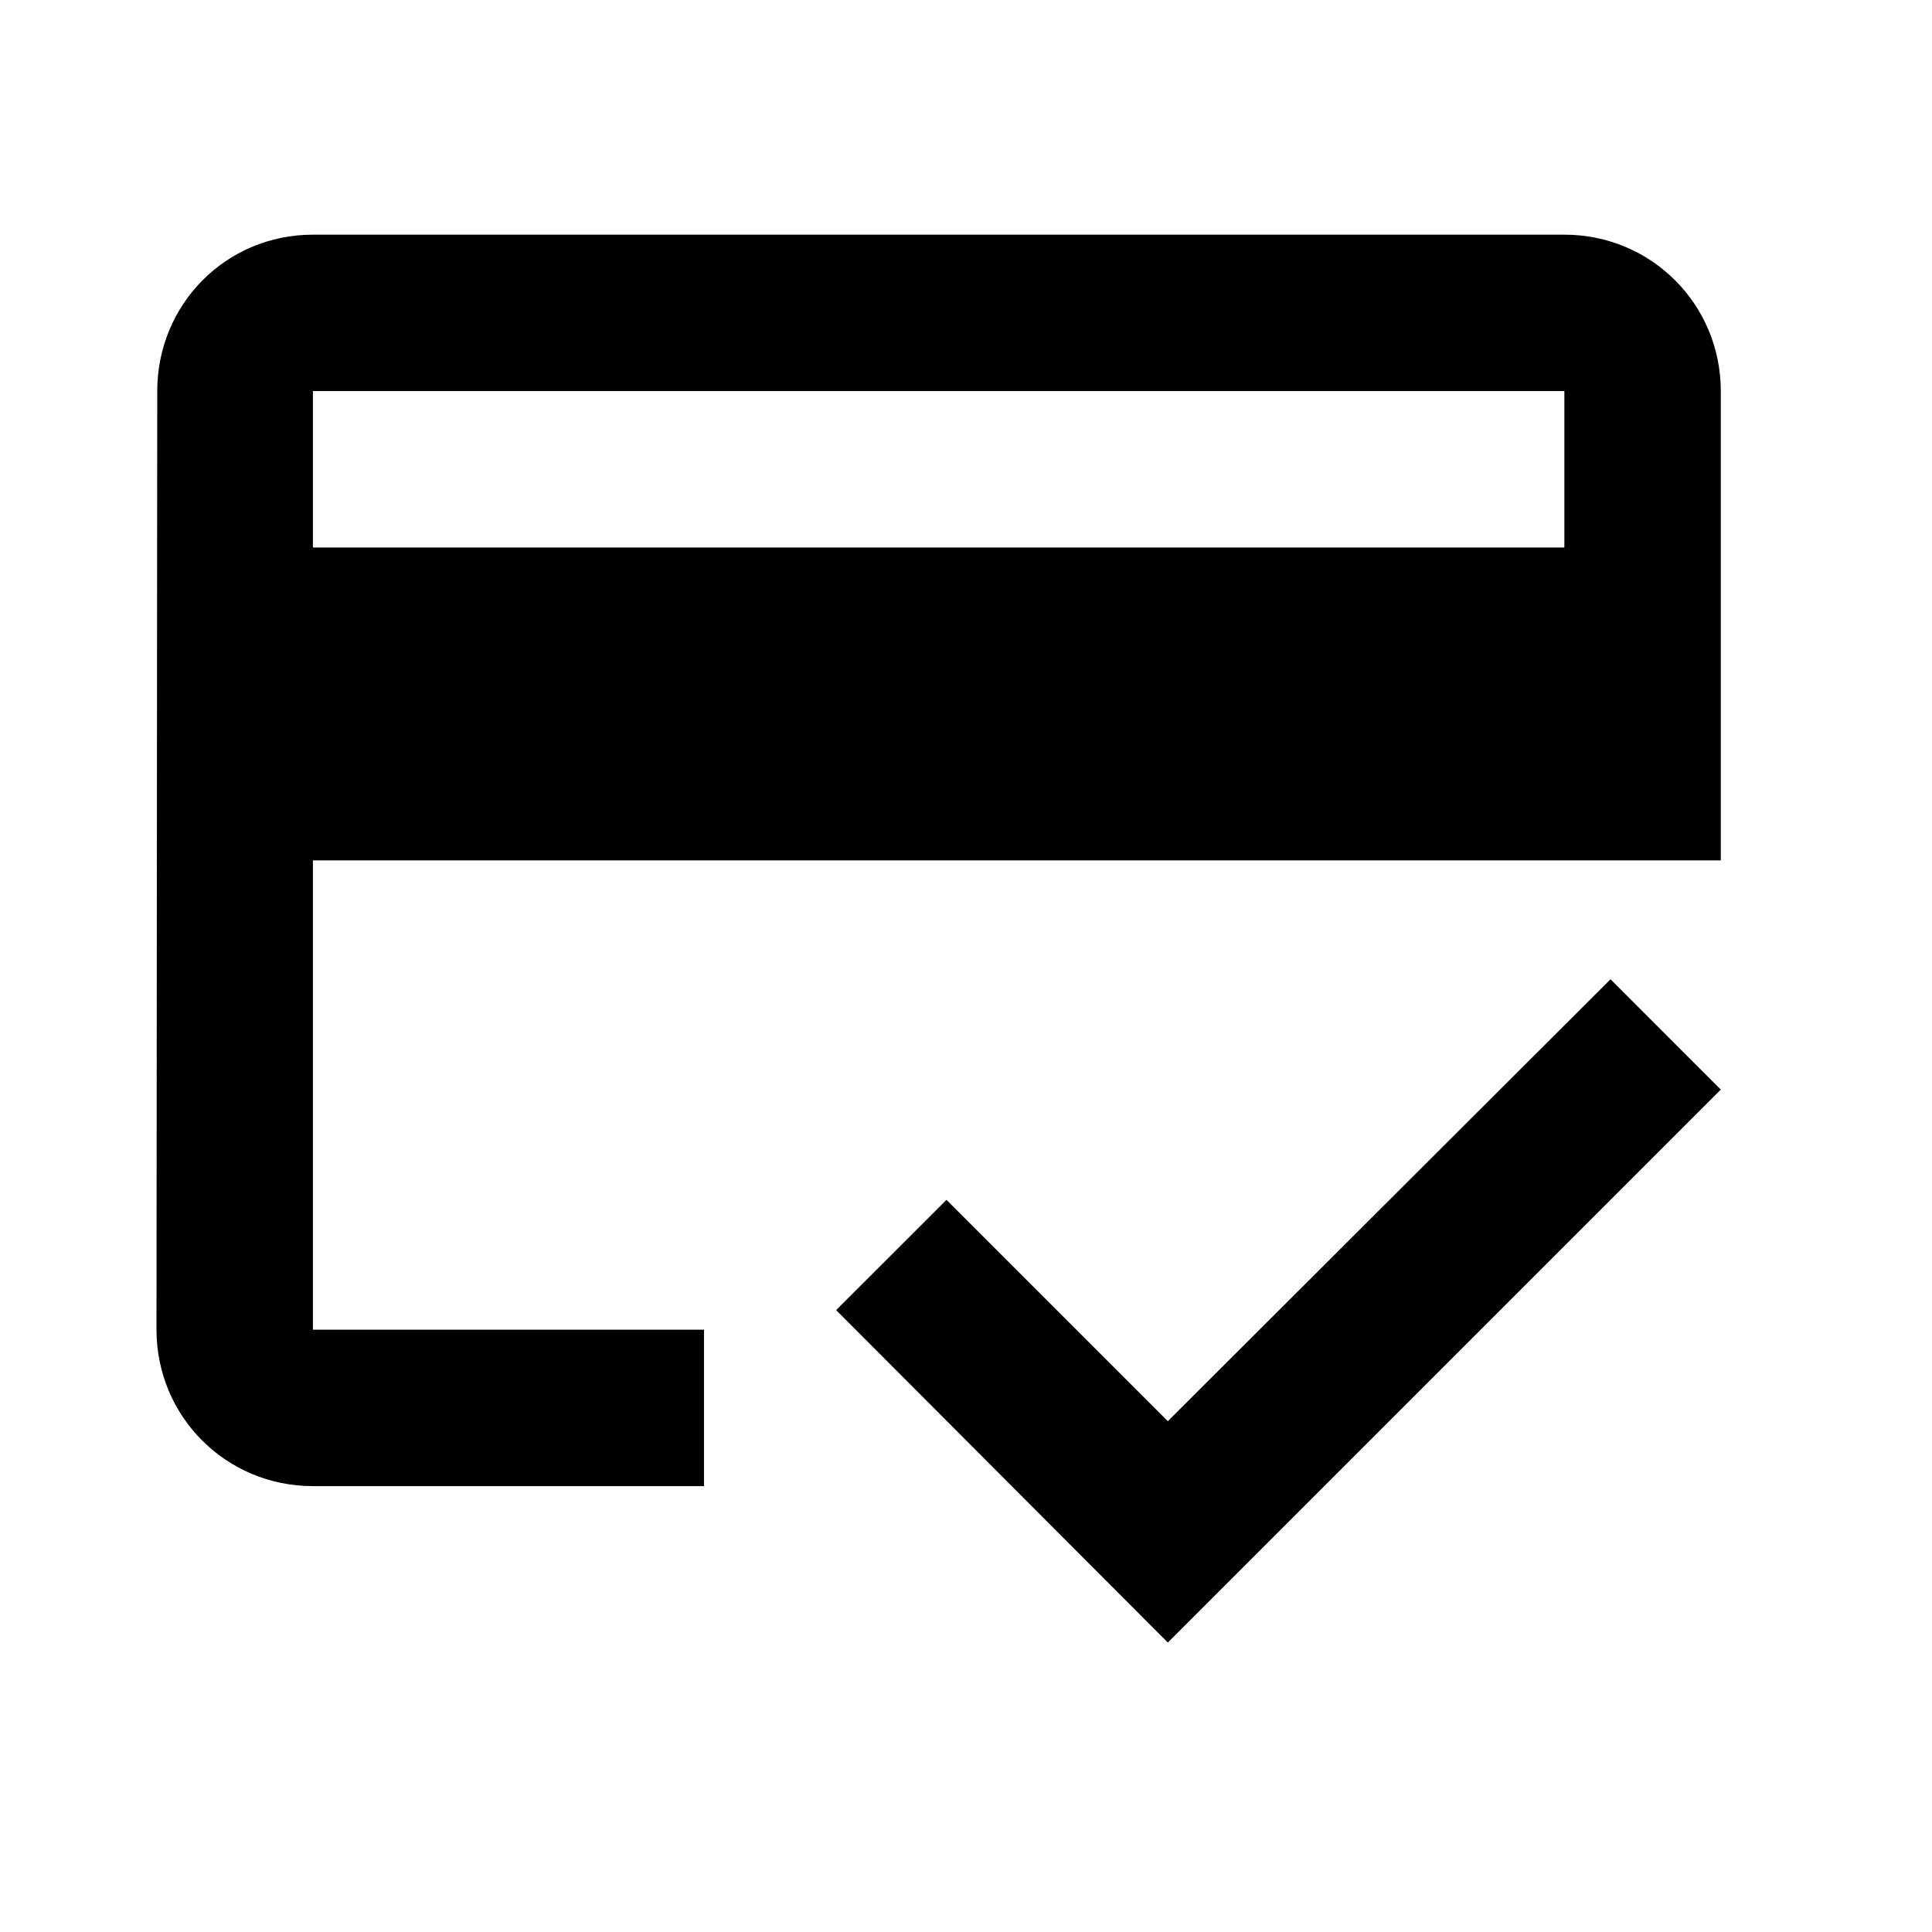 <svg width="28" height="28" viewBox="0 0 28 28" fill="none" xmlns="http://www.w3.org/2000/svg">
<path d="M22.672 3.401H4.535C3.276 3.401 2.279 4.41 2.279 5.668L2.268 19.271C2.268 20.529 3.276 21.538 4.535 21.538H10.203V19.271H4.535V12.469H24.939V5.668C24.939 4.41 23.93 3.401 22.672 3.401ZM22.672 7.935H4.535V5.668H22.672V7.935ZM16.925 20.597L13.717 17.389L12.118 18.987L16.925 23.805L24.939 15.791L23.341 14.192L16.925 20.597Z" fill="currentColor"/>
</svg>
